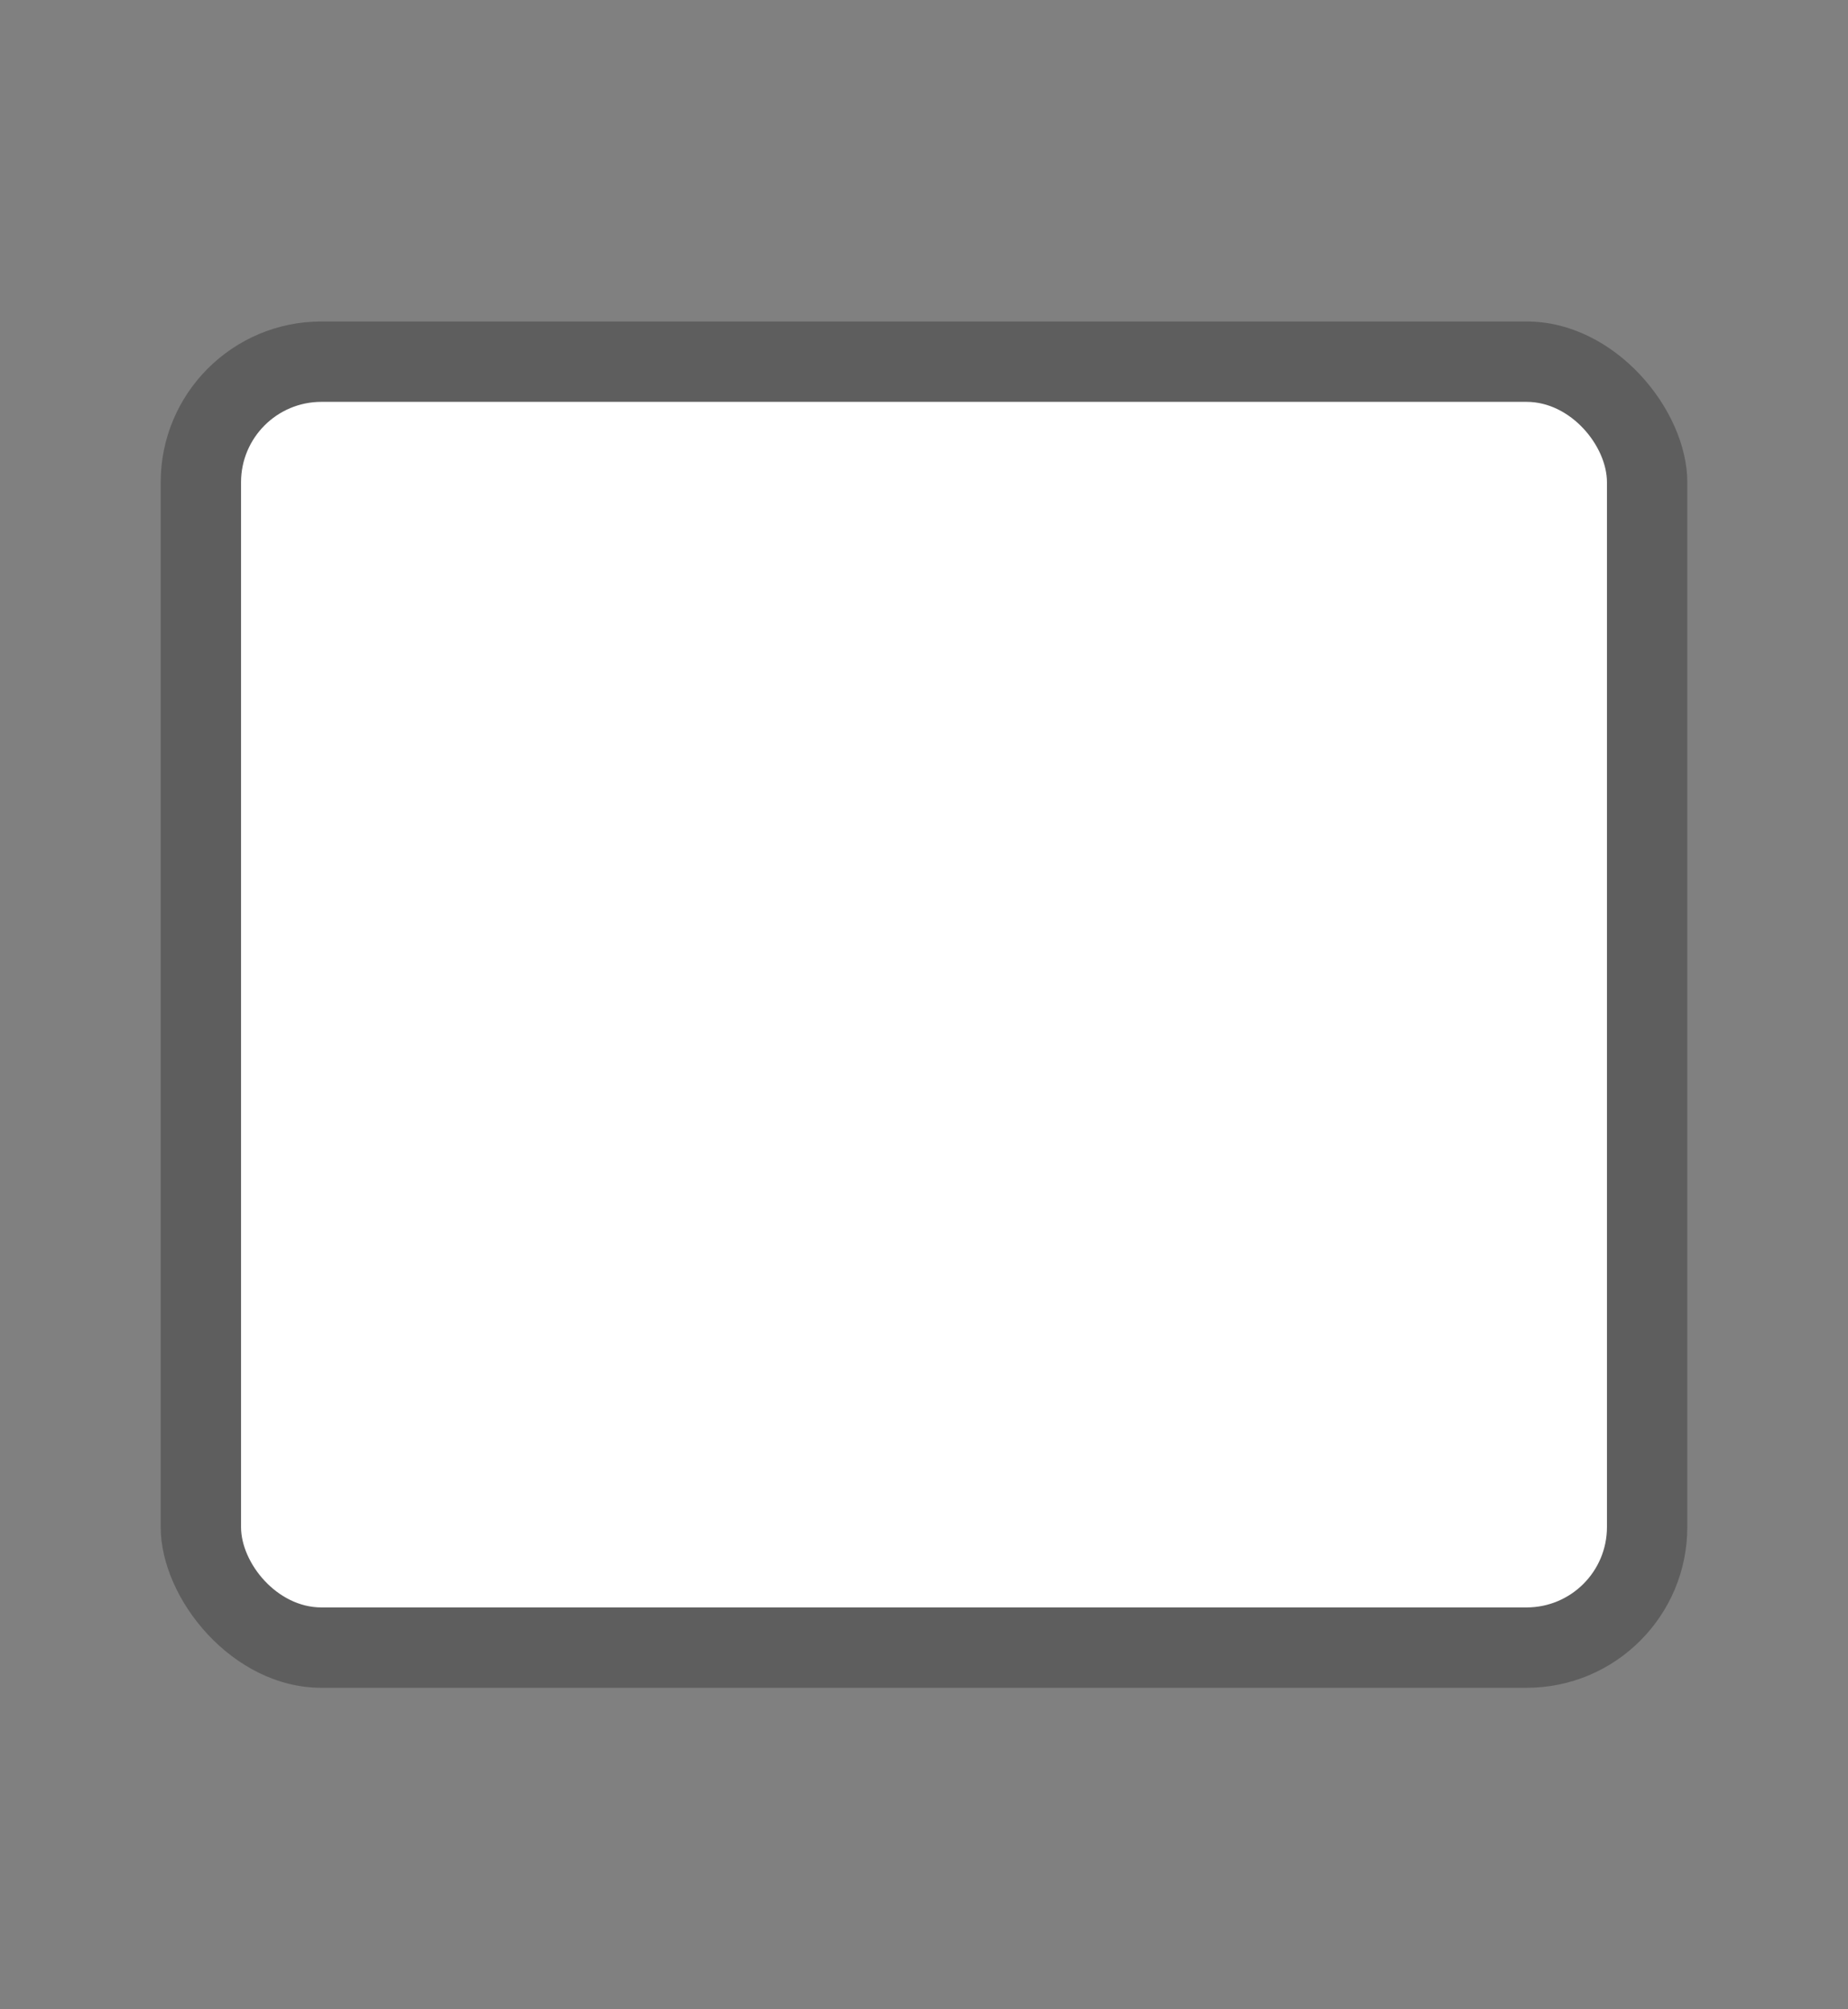 <svg width="23" height="25" viewBox="0 0 23 25" fill="none" xmlns="http://www.w3.org/2000/svg">
<rect x="0" y="0" width="23" height="25" fill="#808080" stroke="none"/>
<rect x="2" y="4" width="19" height="17" rx="2" fill="#515151" fill-opacity="0.7"/>
<rect x="3" y="5" width="17" height="15" rx="1" fill="white"/>
</svg>
